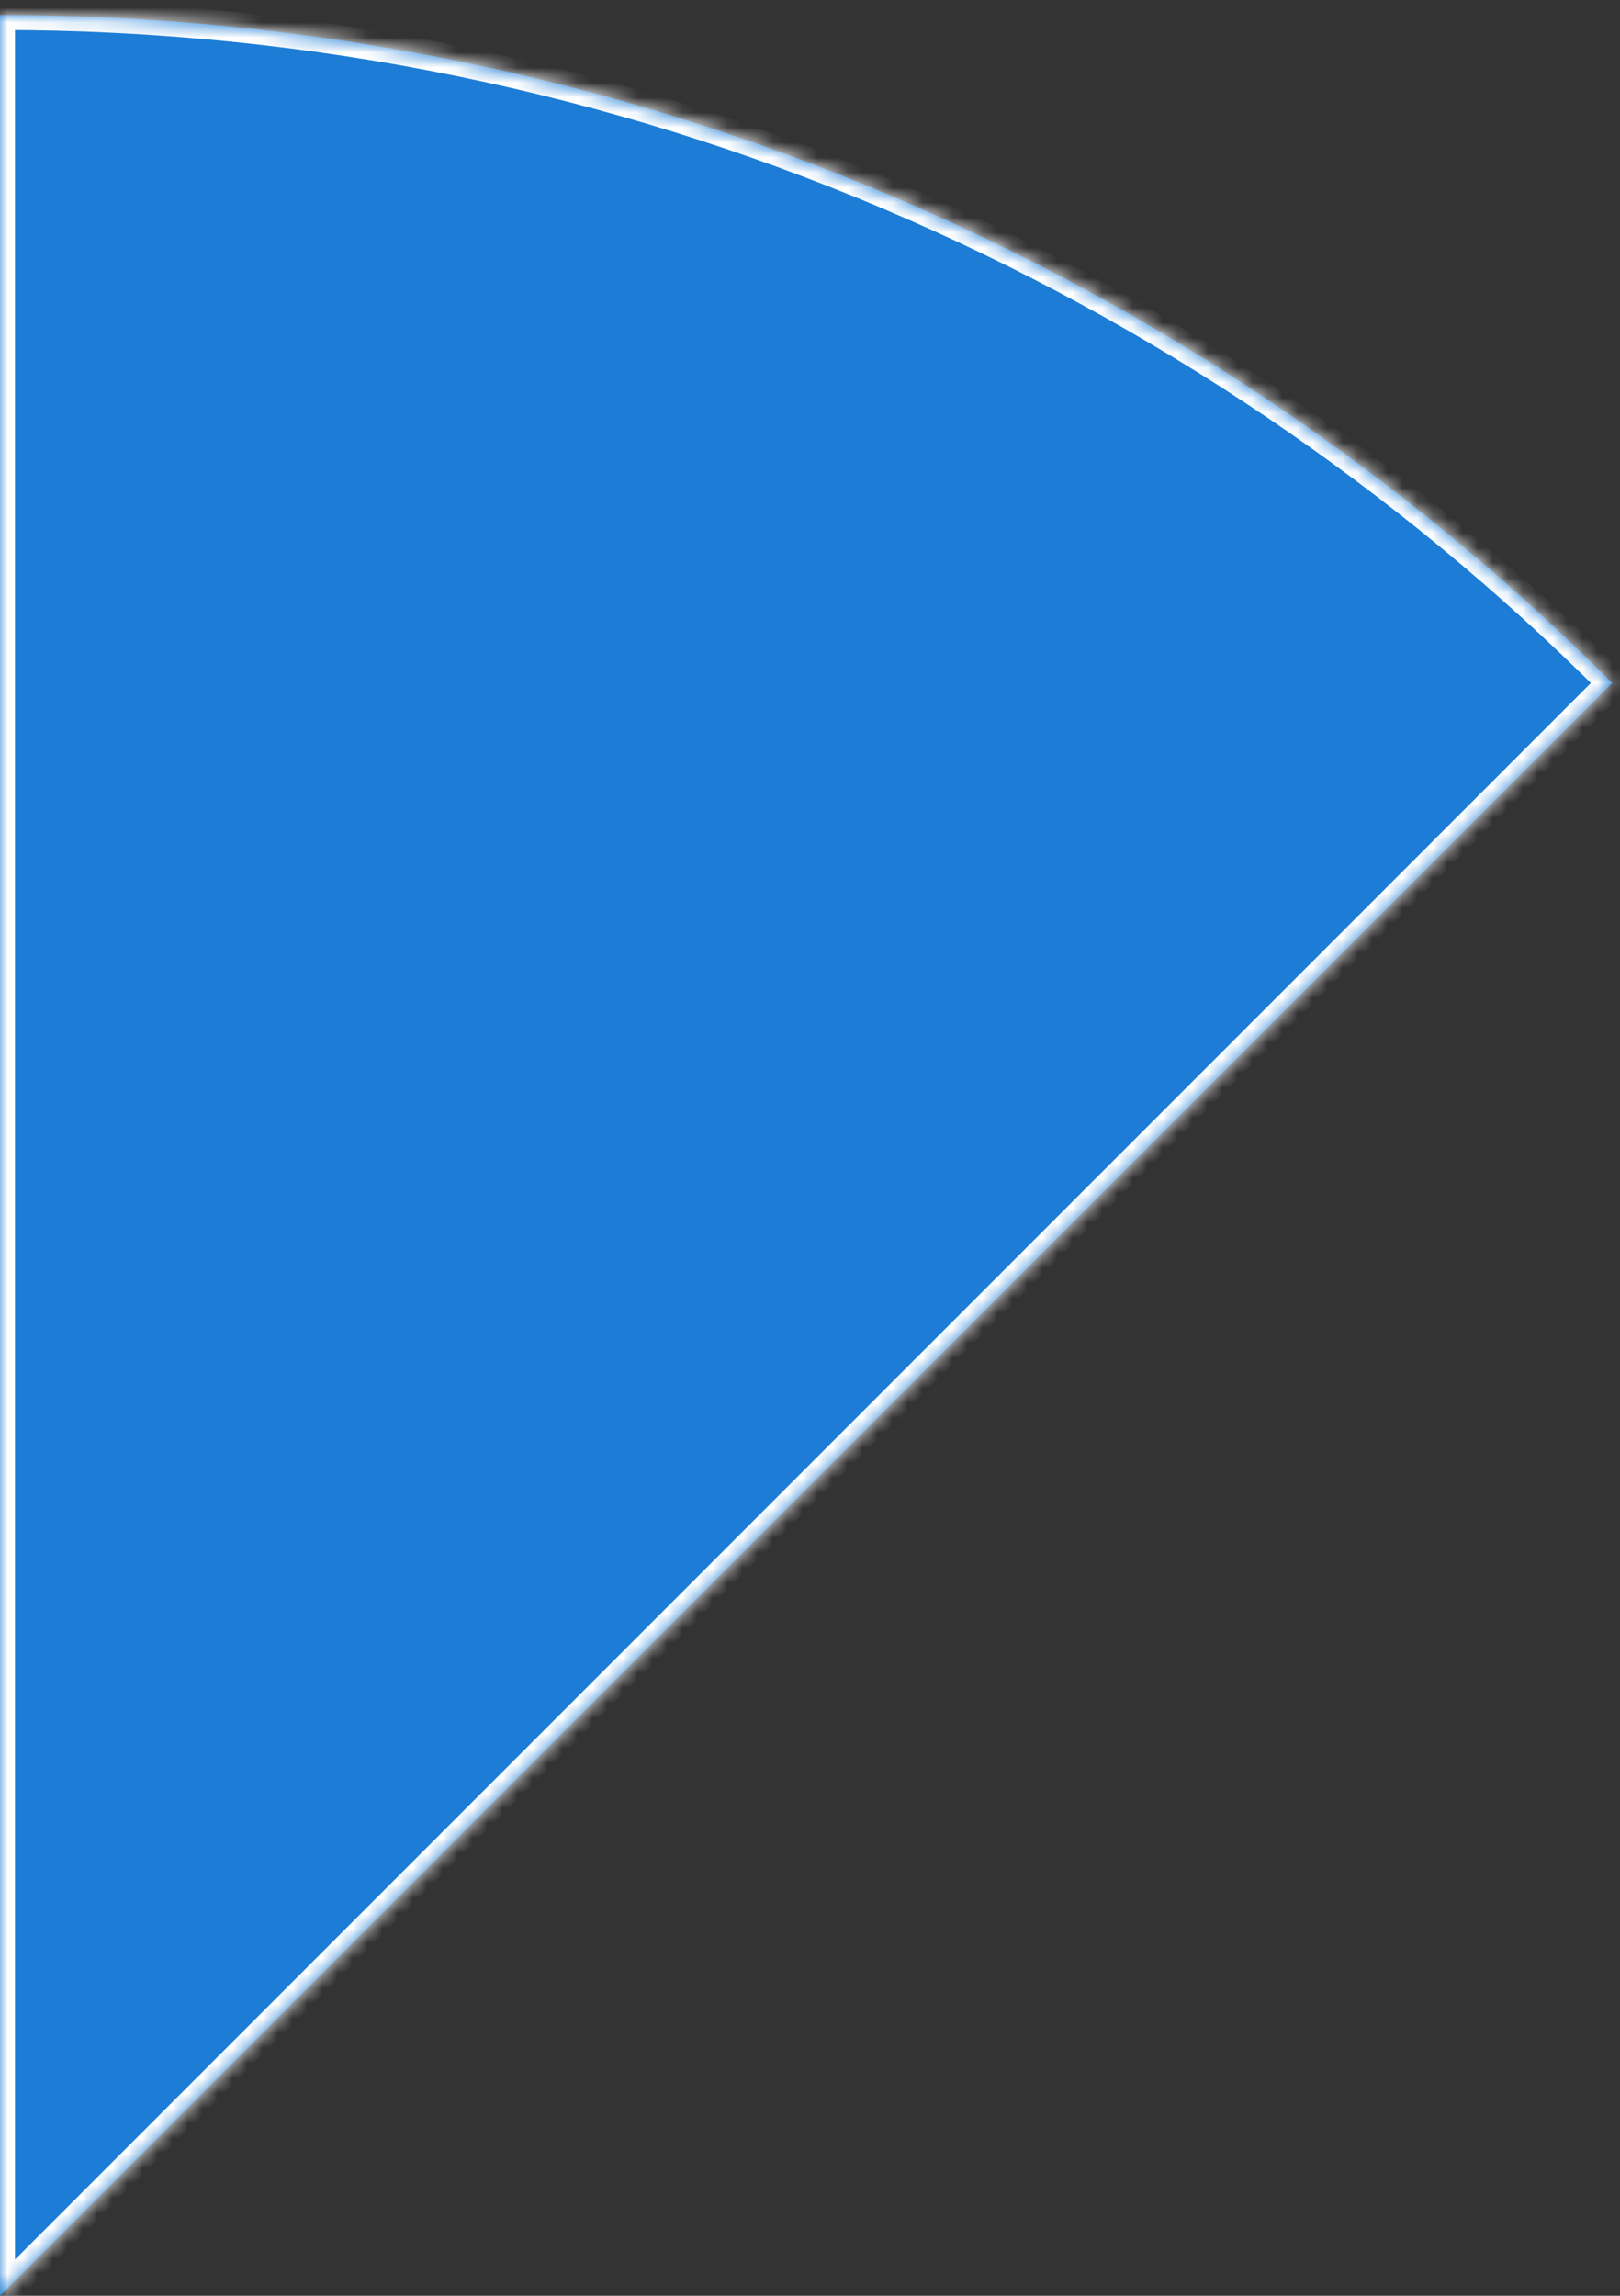 ﻿<?xml version="1.0" encoding="utf-8"?>
<svg version="1.1" xmlns:xlink="http://www.w3.org/1999/xlink" width="108px" height="153px" xmlns="http://www.w3.org/2000/svg">
  <rect width="100%" height="100%" fill="#333333" stroke="none"/>
  <defs>
    <mask fill="white" id="clip68">
      <path d="M 0 153  L 107.477 45.517  C 79.971 18.012  41.972 1  0 0.998  L 0 153  Z " fill-rule="evenodd" />
    </mask>
  </defs>
  <g transform="matrix(1 0 0 1 -982 -637 )">
    <path d="M 0 153  L 107.477 45.517  C 79.971 18.012  41.972 1  0 0.998  L 0 153  Z " fill-rule="nonzero" fill="#1890ff" stroke="none" fill-opacity="0.8" transform="matrix(1 0 0 1 982 637 )" />
    <path d="M 0 153  L 107.477 45.517  C 79.971 18.012  41.972 1  0 0.998  L 0 153  Z " stroke-width="2" stroke="#ffffff" fill="none" transform="matrix(1 0 0 1 982 637 )" mask="url(#clip68)" />
  </g>
</svg>